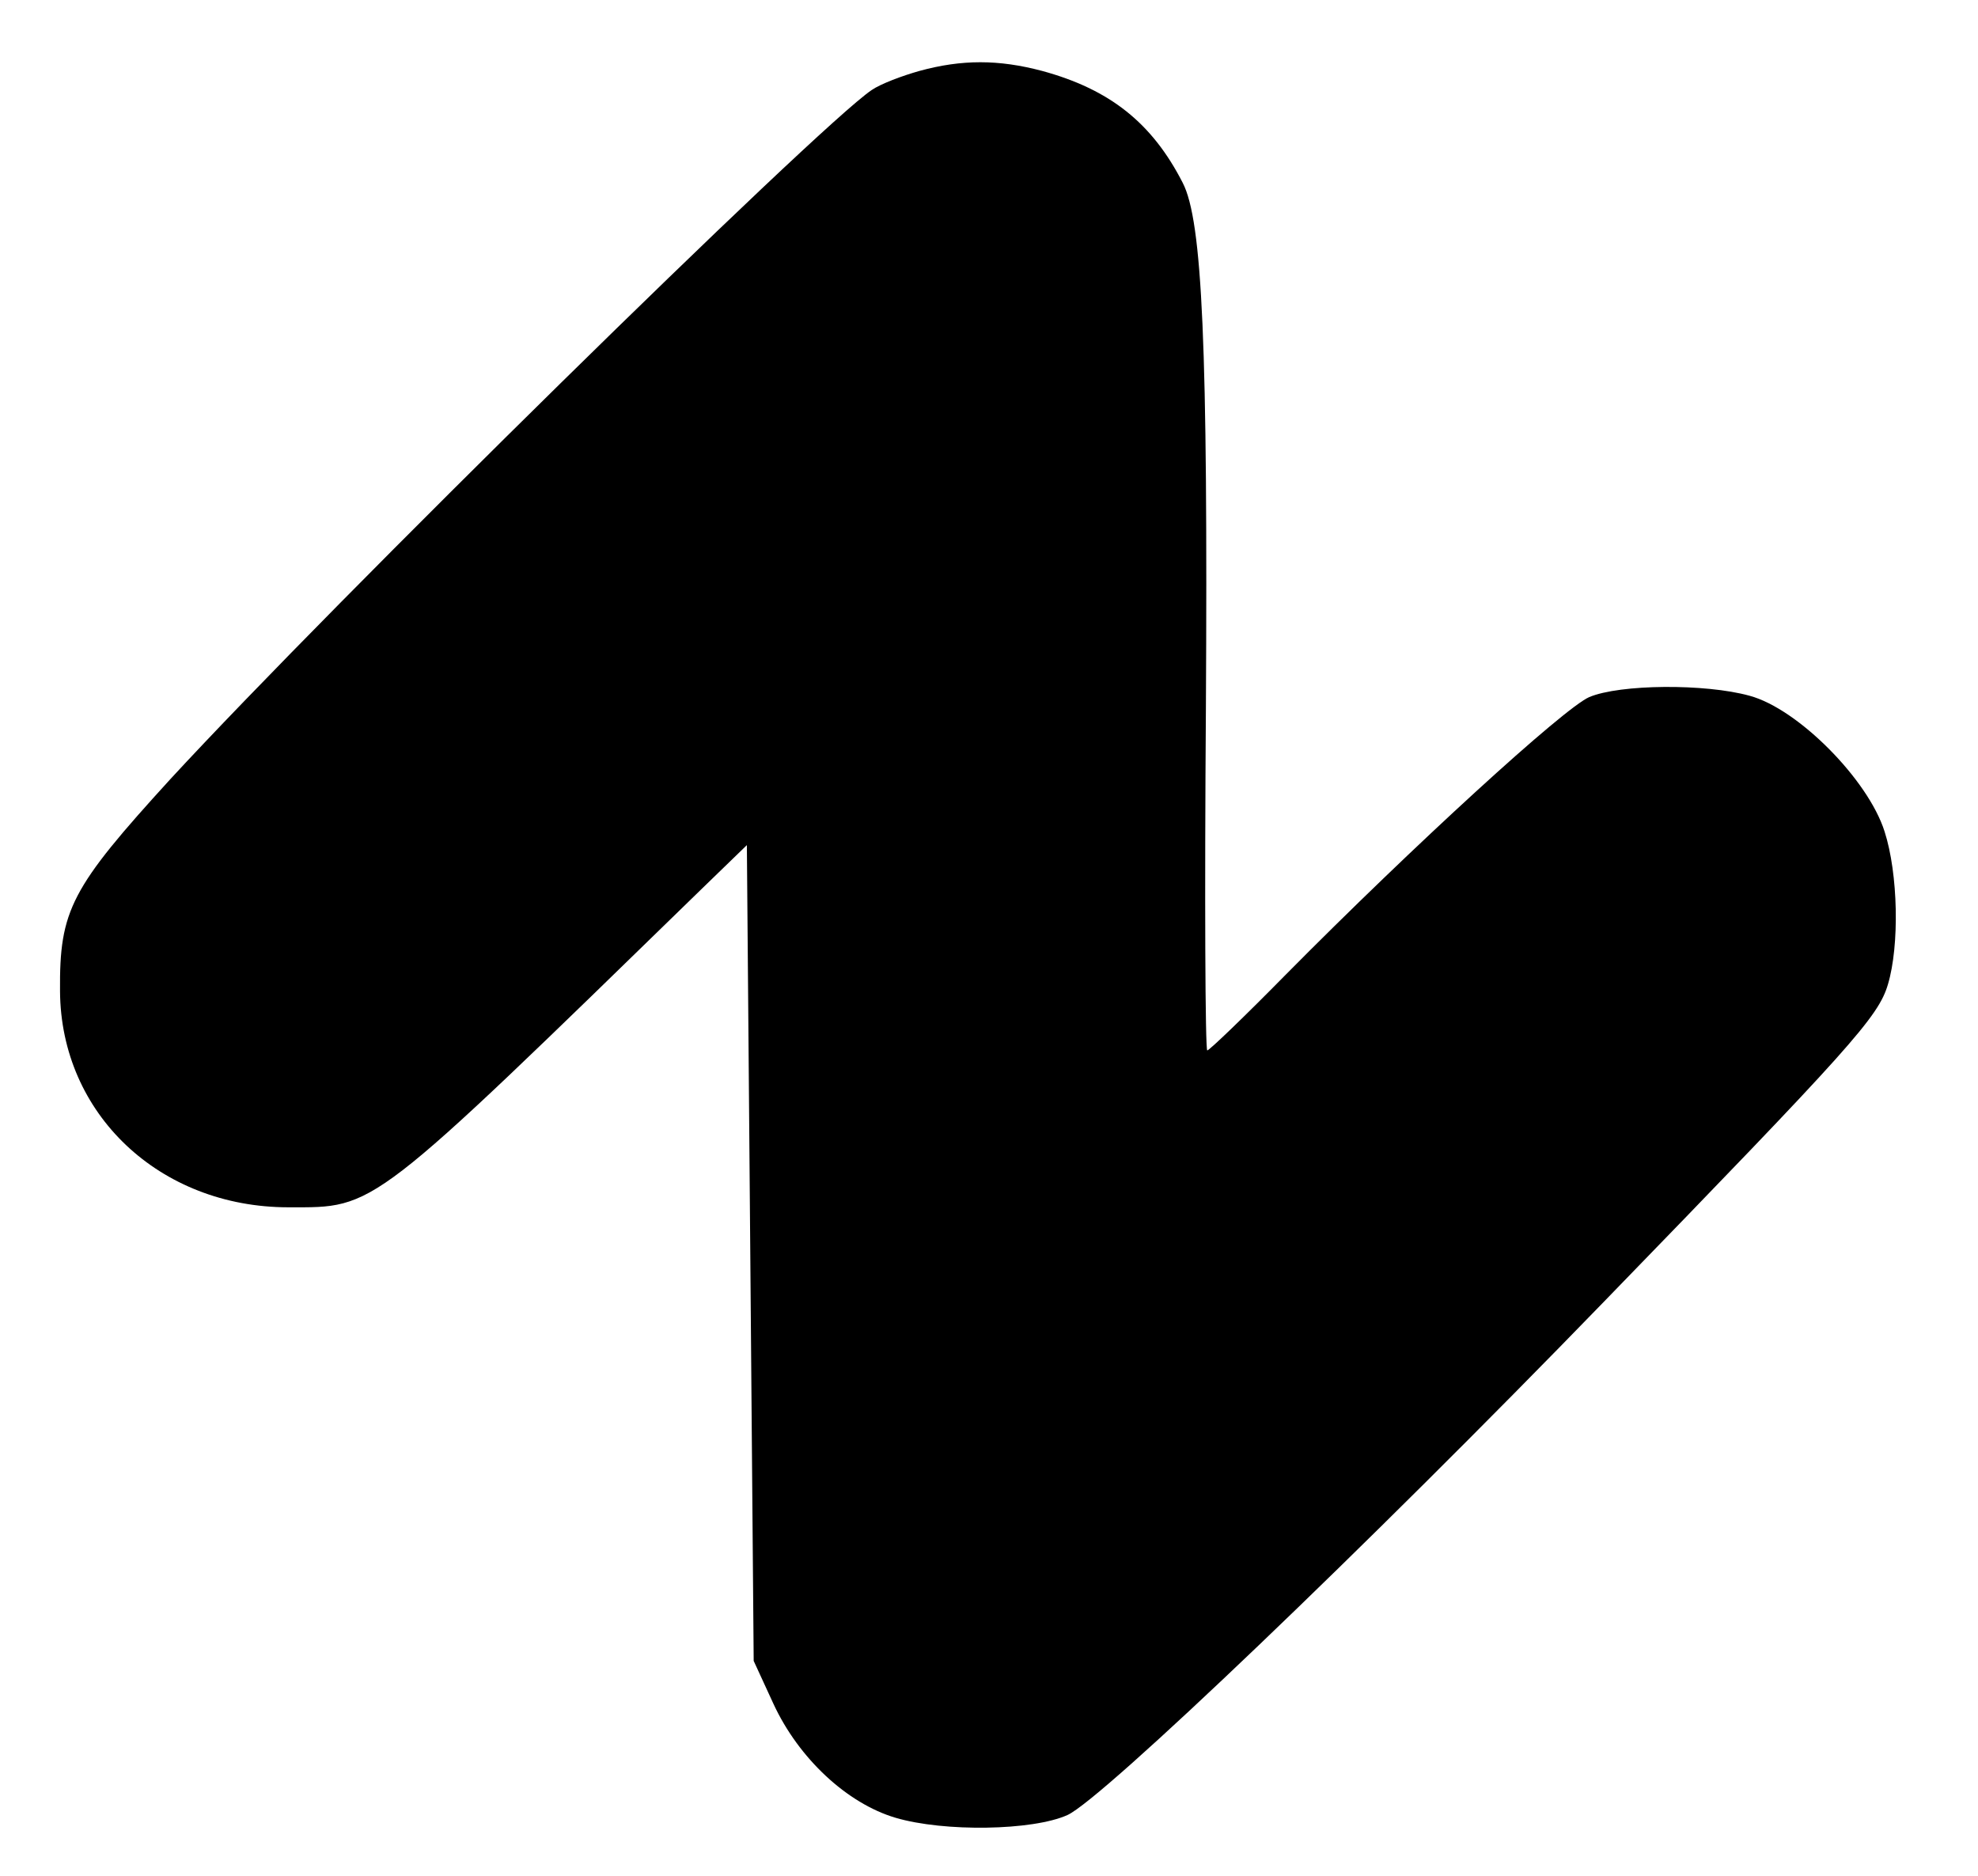 <?xml version="1.0" standalone="no"?>
<!DOCTYPE svg PUBLIC "-//W3C//DTD SVG 20010904//EN"
 "http://www.w3.org/TR/2001/REC-SVG-20010904/DTD/svg10.dtd">
<svg version="1.0" xmlns="http://www.w3.org/2000/svg"
 width="290pt" height="275pt" viewBox="0 0 290 275"
 preserveAspectRatio="xMidYMid meet">

<g transform="translate(0,275) scale(0.1,-0.1)"
fill="#000000" stroke="none">
<path d="M1348 2646 c-25 -7 -57 -19 -70 -28 -80 -54 -791 -753 -1028 -1010
-146 -160 -163 -192 -162 -311 1 -180 146 -317 335 -317 129 0 116 -10 607
468 l65 63 5 -598 5 -598 29 -63 c37 -80 108 -146 179 -167 71 -21 201 -19
252 4 51 23 437 392 786 752 363 374 403 418 417 466 17 57 15 162 -5 224 -24
76 -127 180 -198 199 -65 18 -190 17 -235 -2 -37 -16 -258 -218 -445 -407 -60
-61 -112 -111 -115 -111 -3 0 -4 226 -2 502 3 529 -5 714 -34 770 -45 88 -107
137 -206 164 -64 17 -118 17 -180 0z"/>
</g>
</svg>
